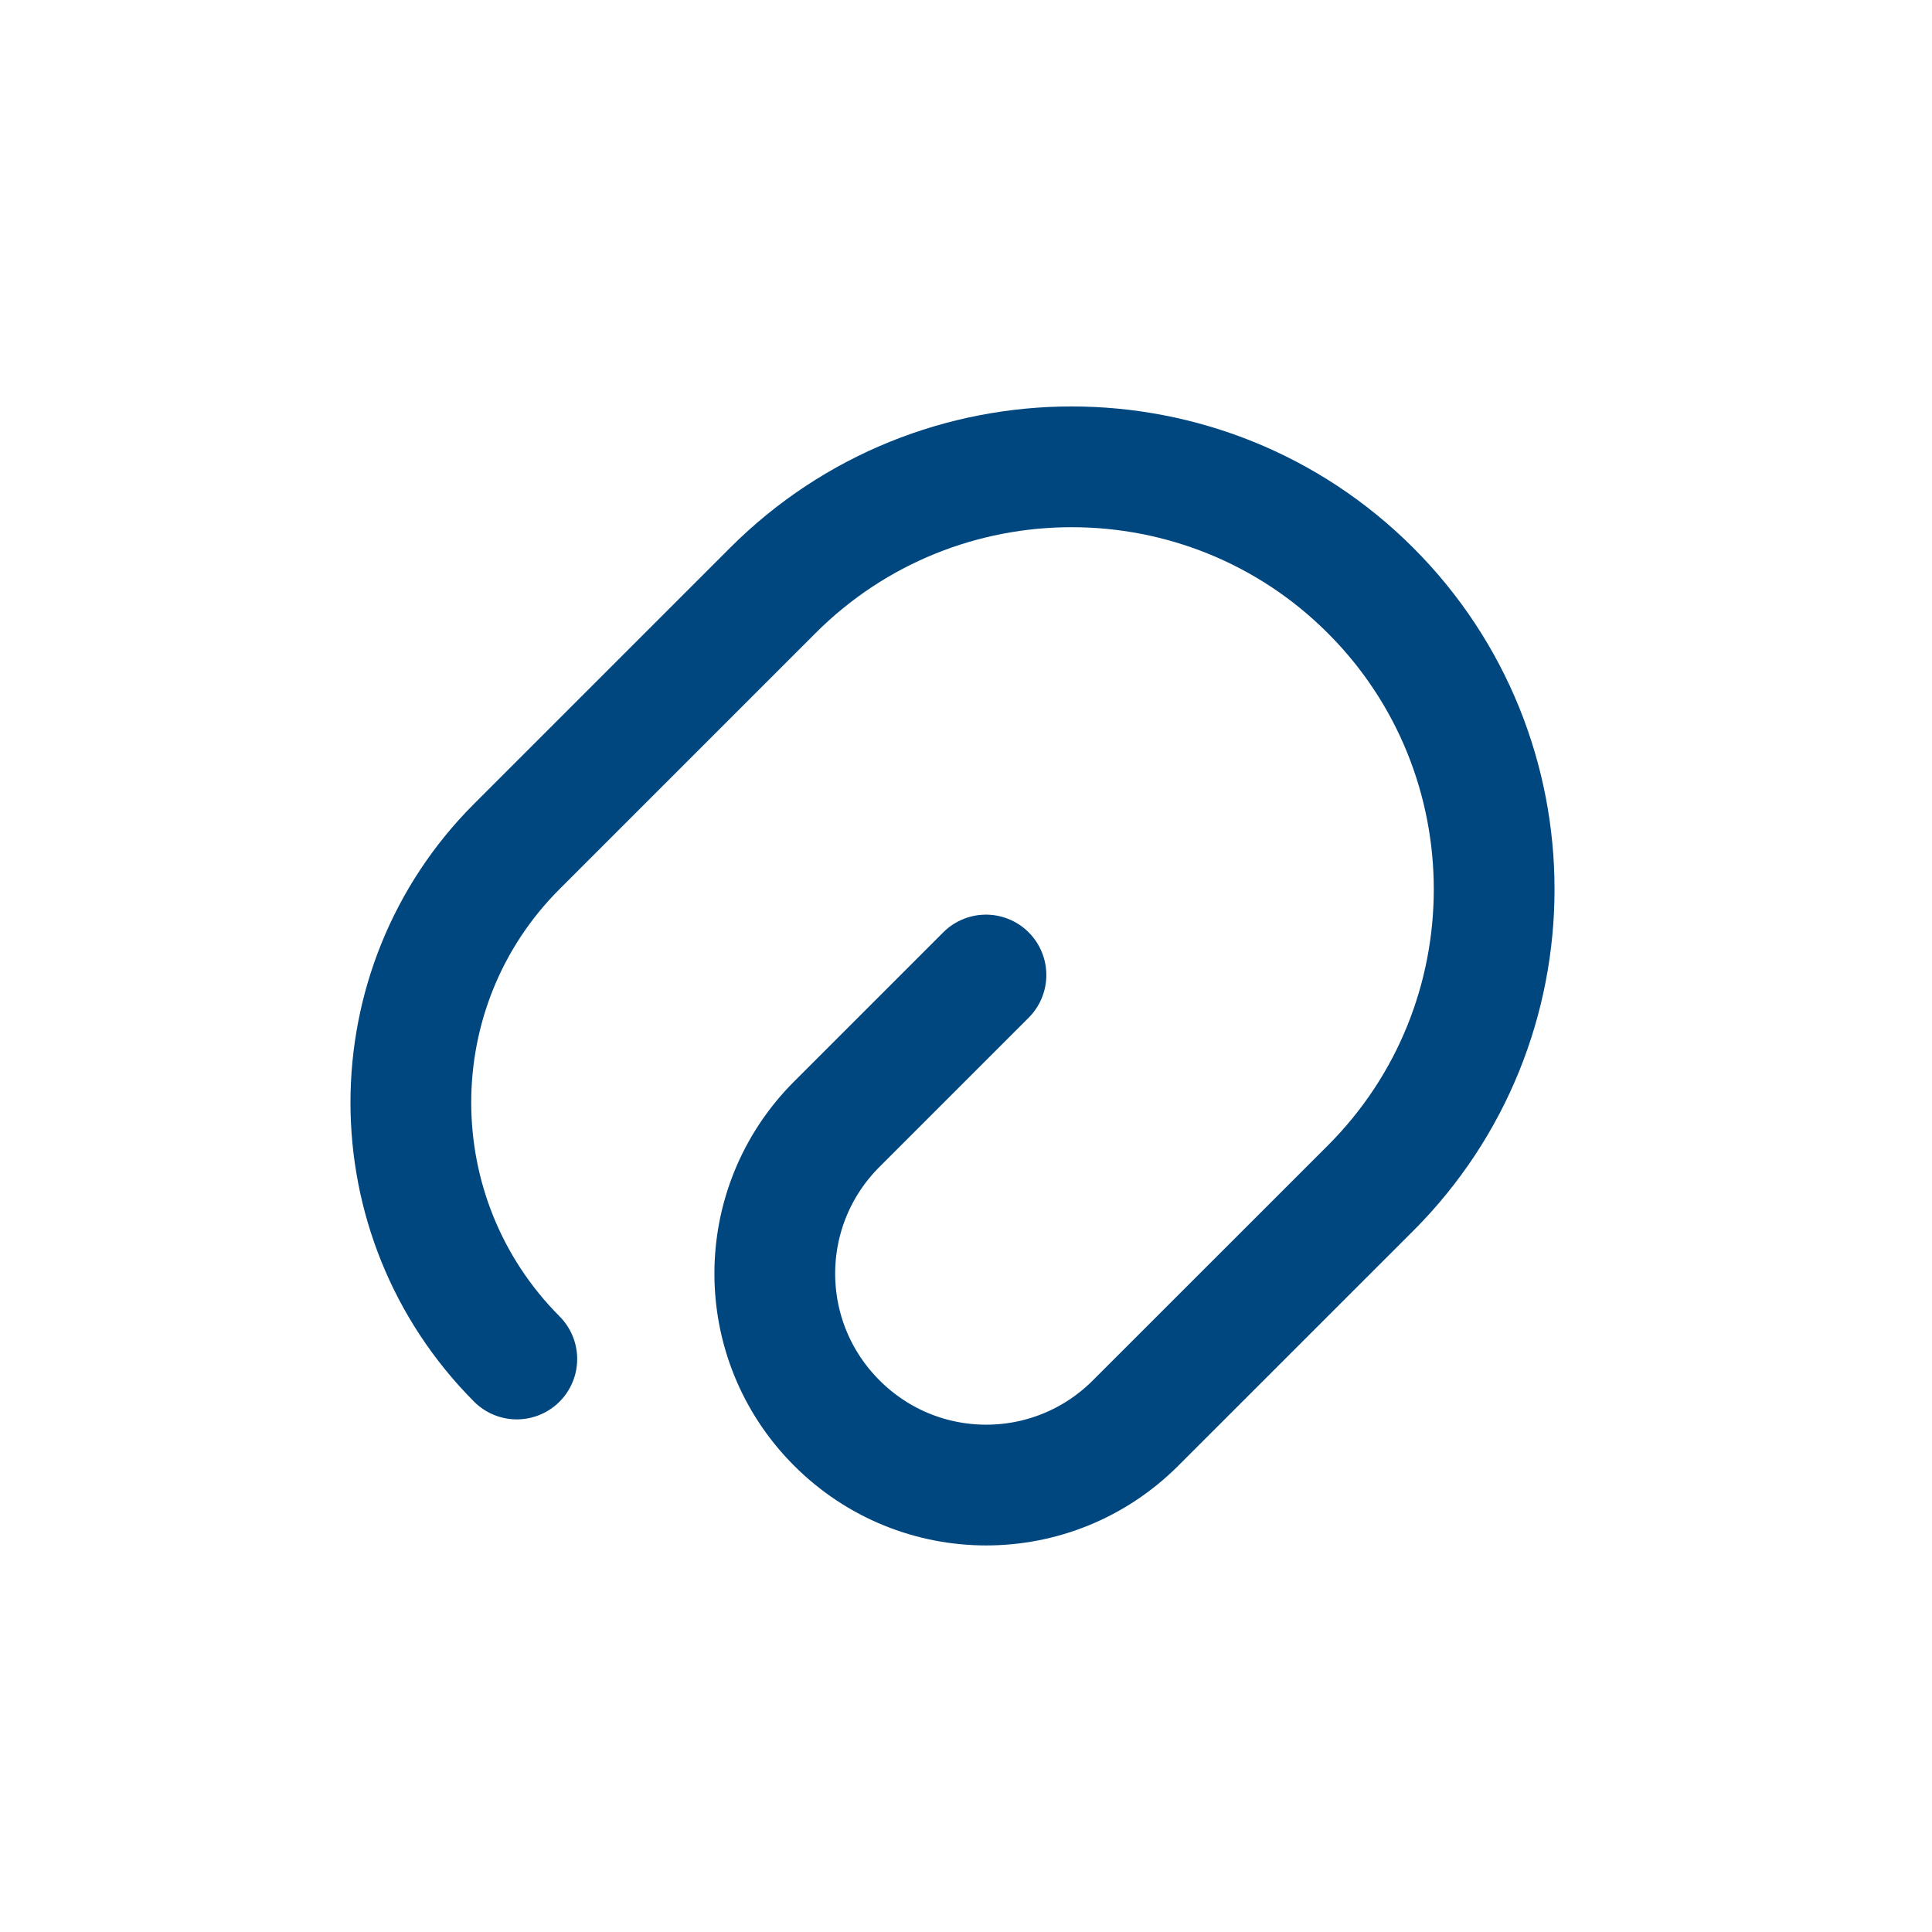 <svg width="24" height="24" viewBox="0 0 24 24" fill="none" xmlns="http://www.w3.org/2000/svg">
<path d="M12.248 12.112L10.395 13.965C9.368 14.992 9.368 16.65 10.395 17.677C11.422 18.705 13.08 18.705 14.107 17.677L17.025 14.76C19.073 12.712 19.073 9.382 17.025 7.335C14.977 5.287 11.648 5.287 9.6 7.335L6.42 10.515C4.665 12.27 4.665 15.12 6.42 16.882" stroke="#004780" stroke-width="1.5" stroke-linecap="round" stroke-linejoin="round"/>
</svg>
